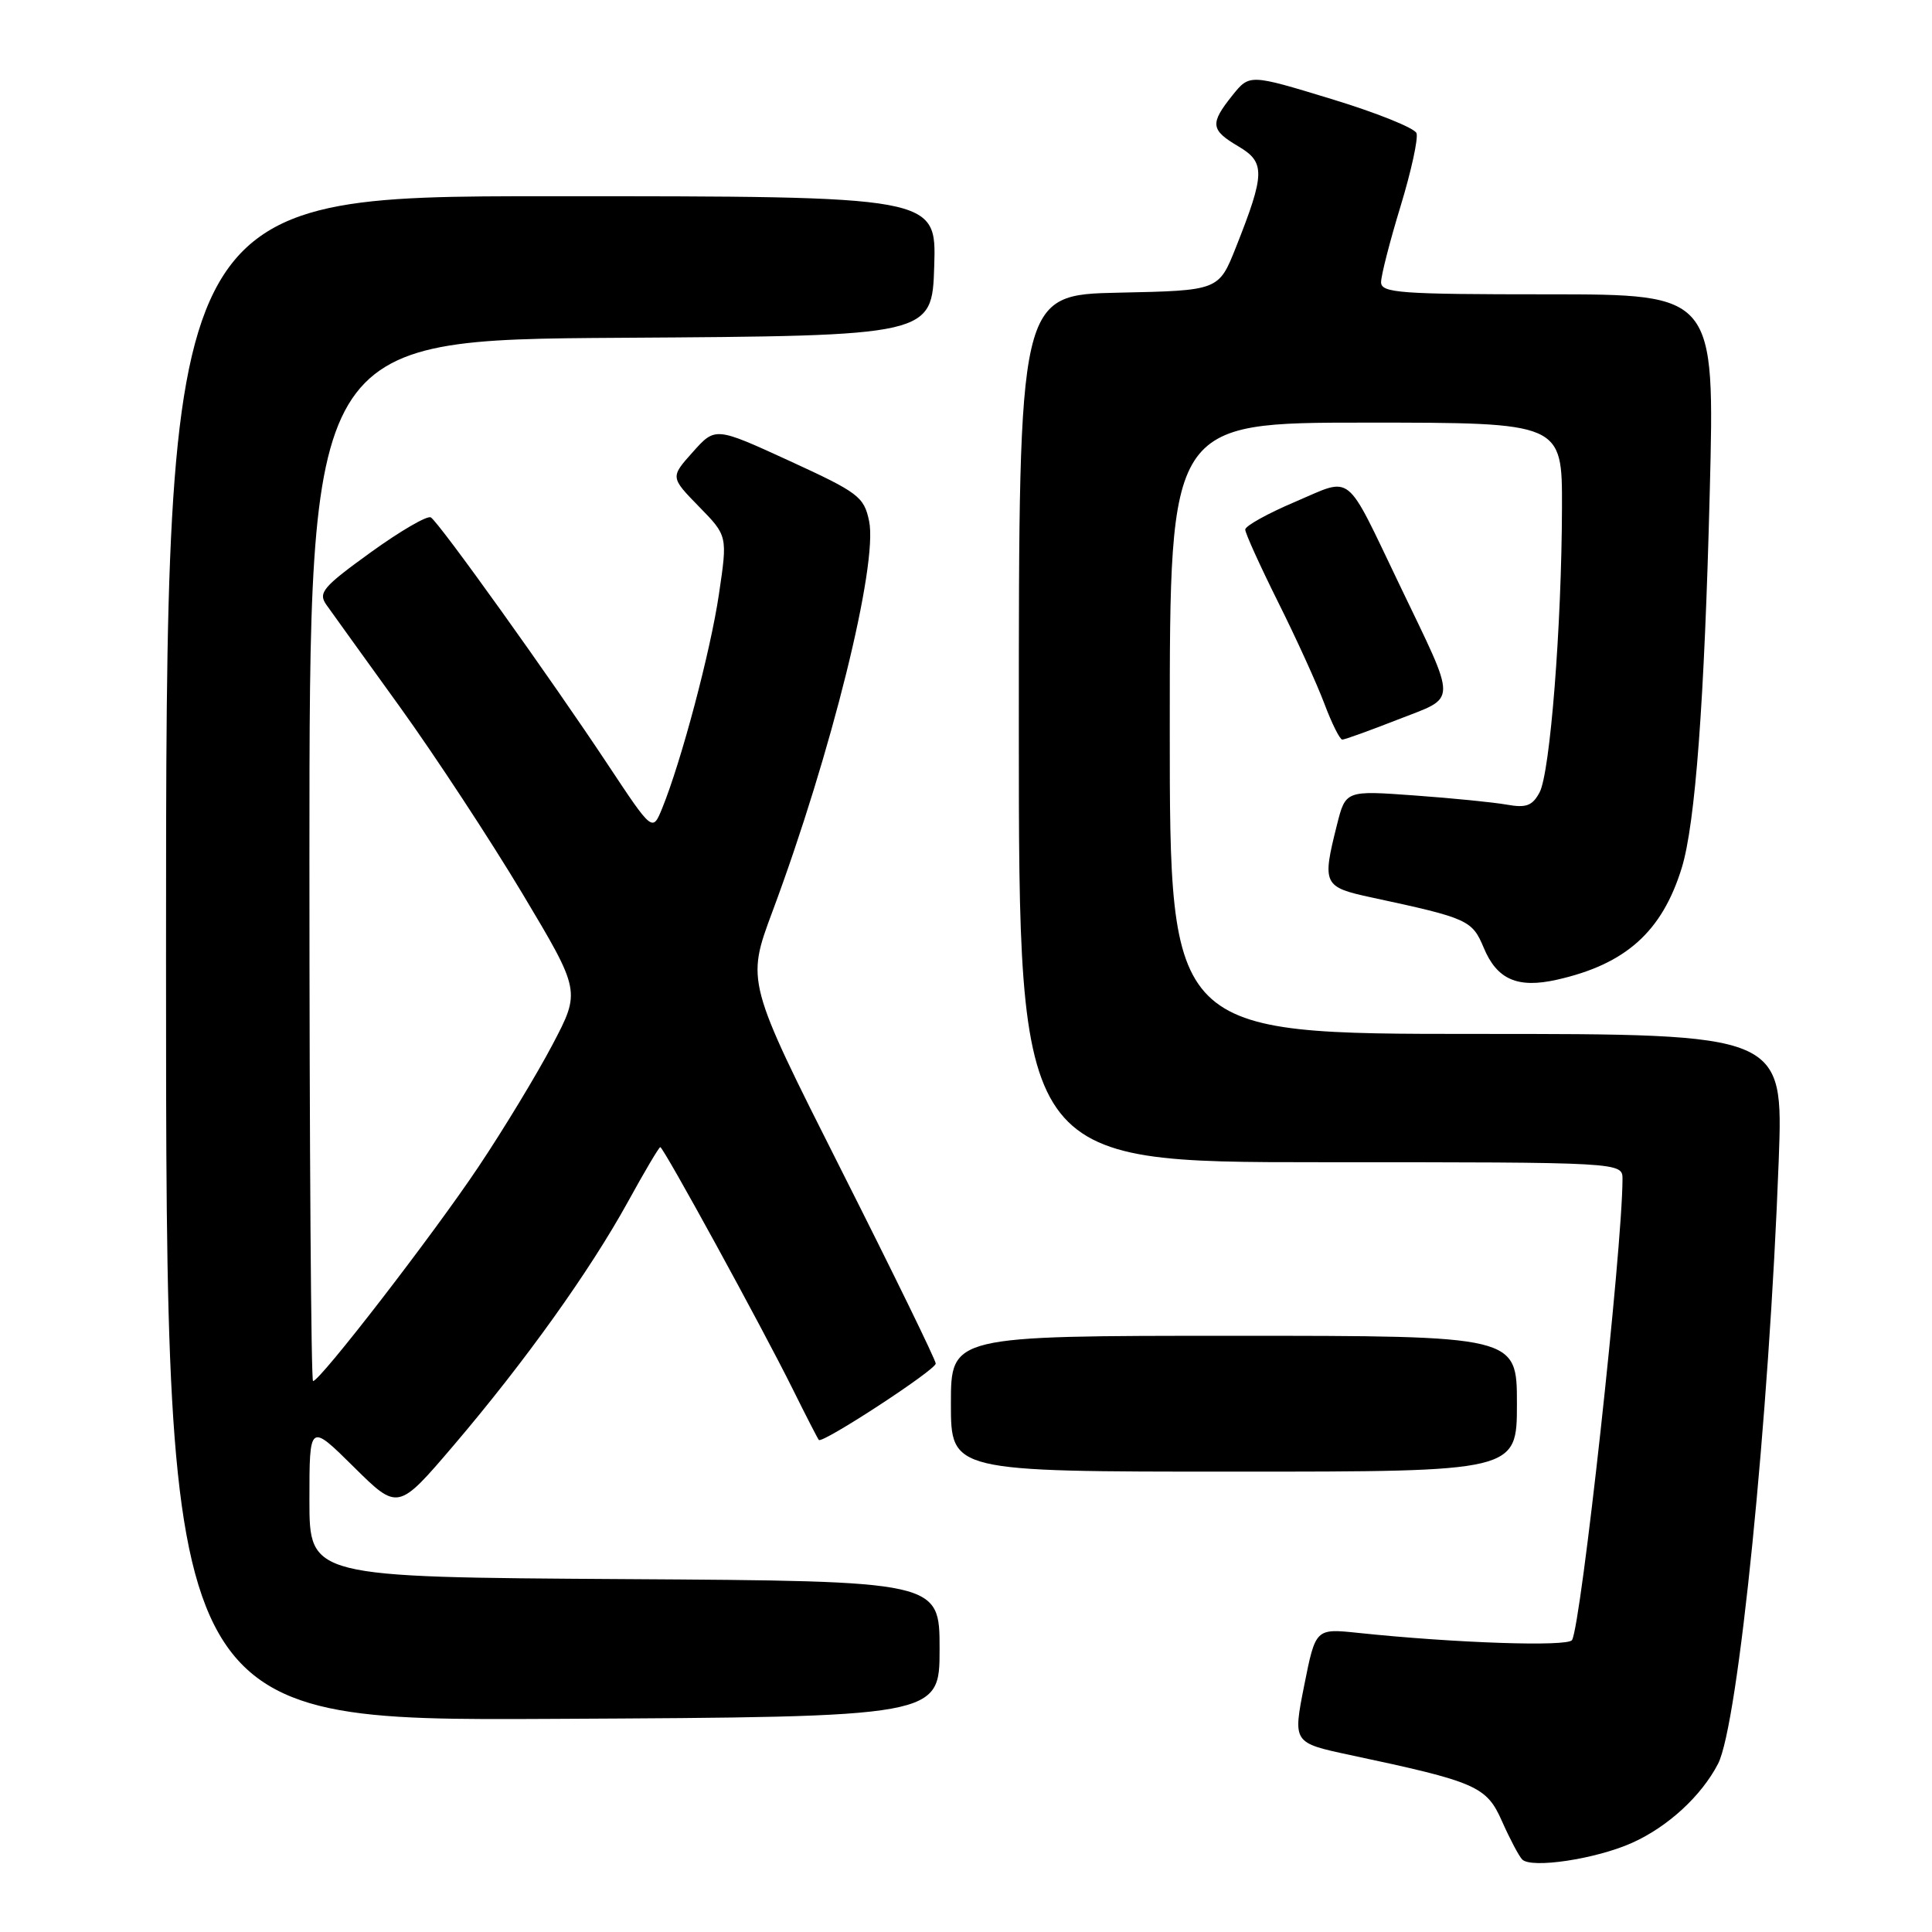 <?xml version="1.0" encoding="UTF-8" standalone="no"?>
<!DOCTYPE svg PUBLIC "-//W3C//DTD SVG 1.1//EN" "http://www.w3.org/Graphics/SVG/1.1/DTD/svg11.dtd" >
<svg xmlns="http://www.w3.org/2000/svg" xmlns:xlink="http://www.w3.org/1999/xlink" version="1.1" viewBox="0 0 256 256">
 <g >
 <path fill="currentColor"
d=" M 216.25 244.19 C 220.99 242.07 225.44 237.98 227.65 233.71 C 230.33 228.53 234.42 187.81 235.69 153.75 C 236.31 137.00 236.31 137.00 195.66 137.00 C 155.00 137.00 155.00 137.00 155.00 96.50 C 155.00 56.00 155.00 56.00 181.00 56.00 C 207.00 56.00 207.00 56.00 206.97 67.25 C 206.93 82.94 205.40 102.39 204.00 105.00 C 203.05 106.77 202.23 107.08 199.66 106.62 C 197.92 106.31 192.41 105.76 187.40 105.40 C 178.30 104.74 178.30 104.74 177.15 109.31 C 175.17 117.19 175.33 117.54 181.75 118.92 C 194.54 121.67 195.06 121.91 196.61 125.60 C 198.36 129.80 201.10 130.99 206.29 129.82 C 215.41 127.77 220.23 123.46 222.84 115.00 C 224.64 109.16 225.85 92.85 226.55 65.25 C 227.22 39.00 227.22 39.00 205.11 39.00 C 185.48 39.00 183.00 38.82 183.00 37.39 C 183.00 36.51 184.16 31.98 185.58 27.33 C 187.00 22.67 187.95 18.31 187.69 17.64 C 187.43 16.96 182.35 14.92 176.39 13.11 C 165.57 9.81 165.57 9.81 163.29 12.65 C 160.30 16.39 160.40 17.22 164.10 19.40 C 167.67 21.51 167.64 23.00 163.77 32.76 C 161.49 38.50 161.49 38.50 148.25 38.78 C 135.00 39.06 135.00 39.06 135.00 96.53 C 135.00 154.00 135.00 154.00 175.00 154.00 C 215.00 154.00 215.00 154.00 214.99 156.25 C 214.97 165.52 209.51 215.36 208.30 217.32 C 207.74 218.22 192.81 217.72 179.91 216.36 C 174.32 215.78 174.32 215.78 172.81 223.35 C 171.31 230.93 171.31 230.93 178.90 232.55 C 195.66 236.11 196.97 236.68 199.03 241.34 C 200.06 243.66 201.26 245.94 201.70 246.39 C 202.91 247.62 211.46 246.34 216.25 244.19 Z  M 124.50 218.50 C 124.50 209.50 124.50 209.50 82.75 209.24 C 41.00 208.98 41.00 208.98 41.00 198.77 C 41.00 188.56 41.00 188.56 46.87 194.37 C 52.73 200.17 52.73 200.17 60.12 191.51 C 69.59 180.39 78.15 168.42 83.20 159.25 C 85.39 155.26 87.32 152.00 87.49 152.00 C 87.91 152.00 100.97 175.86 105.01 184.00 C 106.78 187.57 108.35 190.63 108.50 190.80 C 108.97 191.33 123.99 181.52 123.99 180.68 C 124.00 180.23 118.35 168.66 111.44 154.97 C 98.89 130.08 98.89 130.08 102.35 120.79 C 110.15 99.87 116.36 74.78 115.16 69.04 C 114.48 65.82 113.76 65.27 104.61 61.07 C 94.78 56.56 94.78 56.56 91.80 59.90 C 88.82 63.23 88.82 63.23 92.61 67.12 C 96.41 71.00 96.41 71.00 95.26 78.75 C 94.14 86.33 90.28 100.87 87.74 107.11 C 86.46 110.24 86.46 110.24 80.58 101.37 C 73.01 89.94 58.19 69.23 57.09 68.56 C 56.63 68.27 53.04 70.36 49.12 73.19 C 42.78 77.77 42.13 78.54 43.24 80.13 C 43.93 81.11 48.33 87.21 53.00 93.69 C 57.67 100.18 64.97 111.30 69.22 118.40 C 76.94 131.32 76.94 131.32 73.22 138.40 C 71.17 142.30 66.76 149.59 63.40 154.61 C 57.38 163.62 42.41 183.00 41.48 183.00 C 41.22 183.00 41.00 151.95 41.00 114.01 C 41.00 45.02 41.00 45.02 82.25 44.76 C 123.50 44.50 123.50 44.50 123.79 35.25 C 124.08 26.00 124.08 26.00 73.04 26.00 C 22.00 26.00 22.00 26.00 22.00 127.01 C 22.00 228.02 22.00 228.02 73.25 227.76 C 124.50 227.50 124.50 227.50 124.50 218.50 Z  M 201.00 186.00 C 201.00 177.00 201.00 177.00 163.50 177.00 C 126.00 177.00 126.00 177.00 126.00 186.00 C 126.00 195.00 126.00 195.00 163.50 195.00 C 201.00 195.00 201.00 195.00 201.00 186.00 Z  M 185.24 95.34 C 193.19 92.22 193.17 93.60 185.45 77.50 C 178.11 62.22 179.35 63.20 171.60 66.50 C 167.97 68.04 165.00 69.69 165.00 70.17 C 165.00 70.65 166.96 74.97 169.35 79.77 C 171.75 84.57 174.51 90.64 175.49 93.25 C 176.47 95.86 177.54 98.00 177.86 98.00 C 178.19 98.00 181.51 96.80 185.24 95.34 Z "/>
</g>
</svg>
